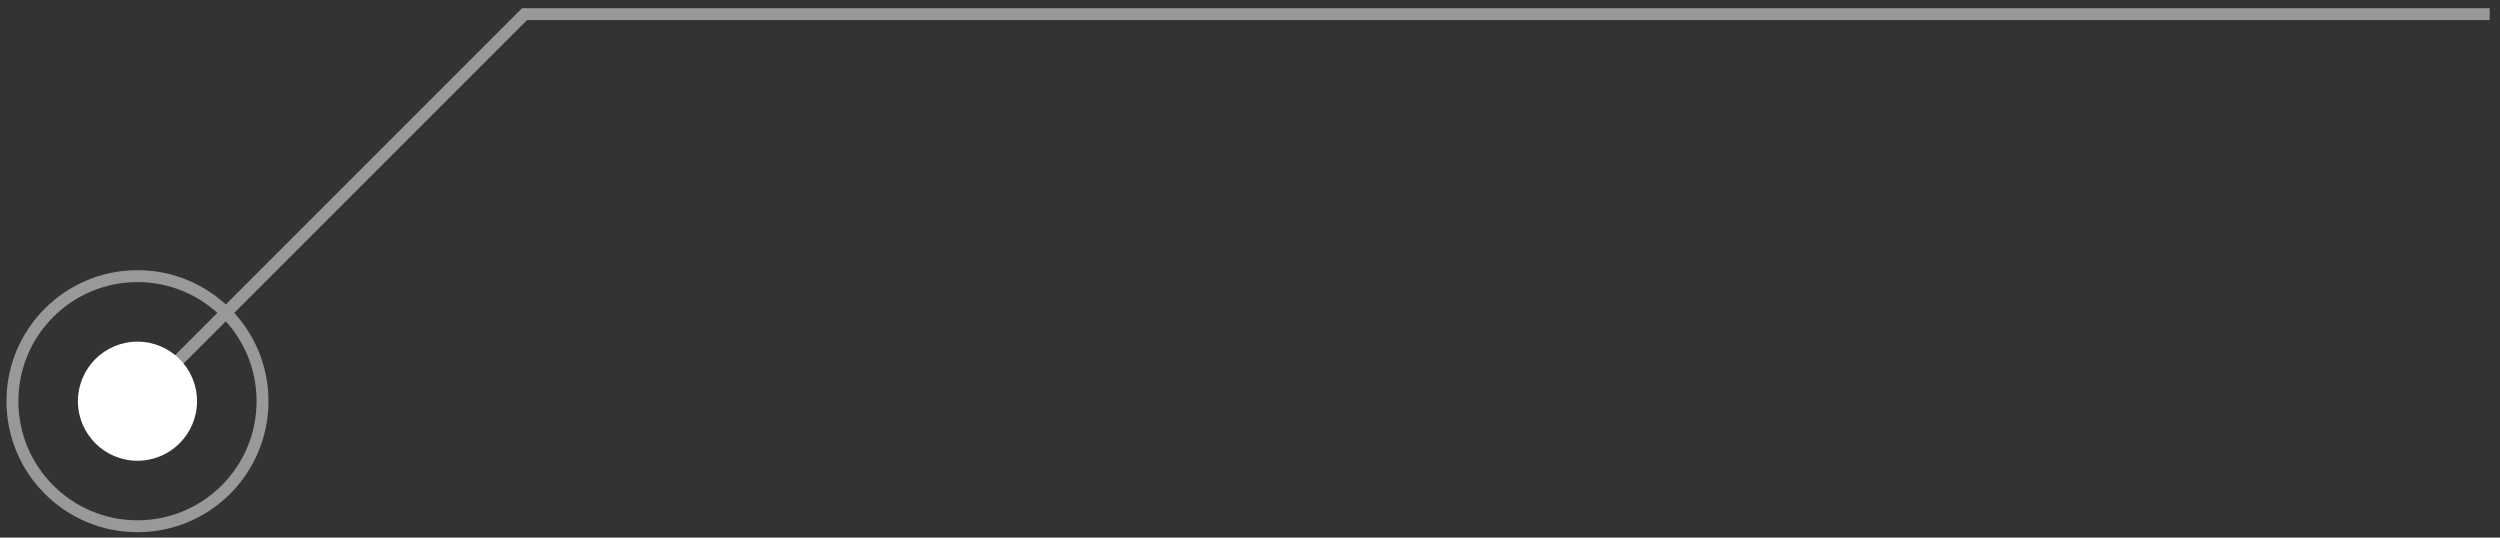<svg width="186" height="40" viewBox="0 0 186 40" fill="none" xmlns="http://www.w3.org/2000/svg">
<rect x="0" y="0" width="186" height="40" fill="#333333" stroke="none"/>
<g clip-path="url(#clip0_2364_6796)">
<path d="M185.231 1.051H39.026L10.227 29.849" stroke="#999999" stroke-width="0.886"/>
<path d="M10.228 39.153C15.366 39.153 19.532 34.988 19.532 29.849C19.532 24.711 15.366 20.545 10.228 20.545C5.089 20.545 0.924 24.711 0.924 29.849C0.924 34.988 5.089 39.153 10.228 39.153Z" stroke="#999999" stroke-width="0.886"/>
<path d="M10.227 34.28C12.674 34.28 14.658 32.296 14.658 29.849C14.658 27.402 12.674 25.419 10.227 25.419C7.78 25.419 5.797 27.402 5.797 29.849C5.797 32.296 7.78 34.28 10.227 34.28Z" fill="white"/>
</g>
<defs>
<clipPath id="clip0_2364_6796">
<rect width="186" height="40" fill="white"/>
</clipPath>
</defs>
</svg>
